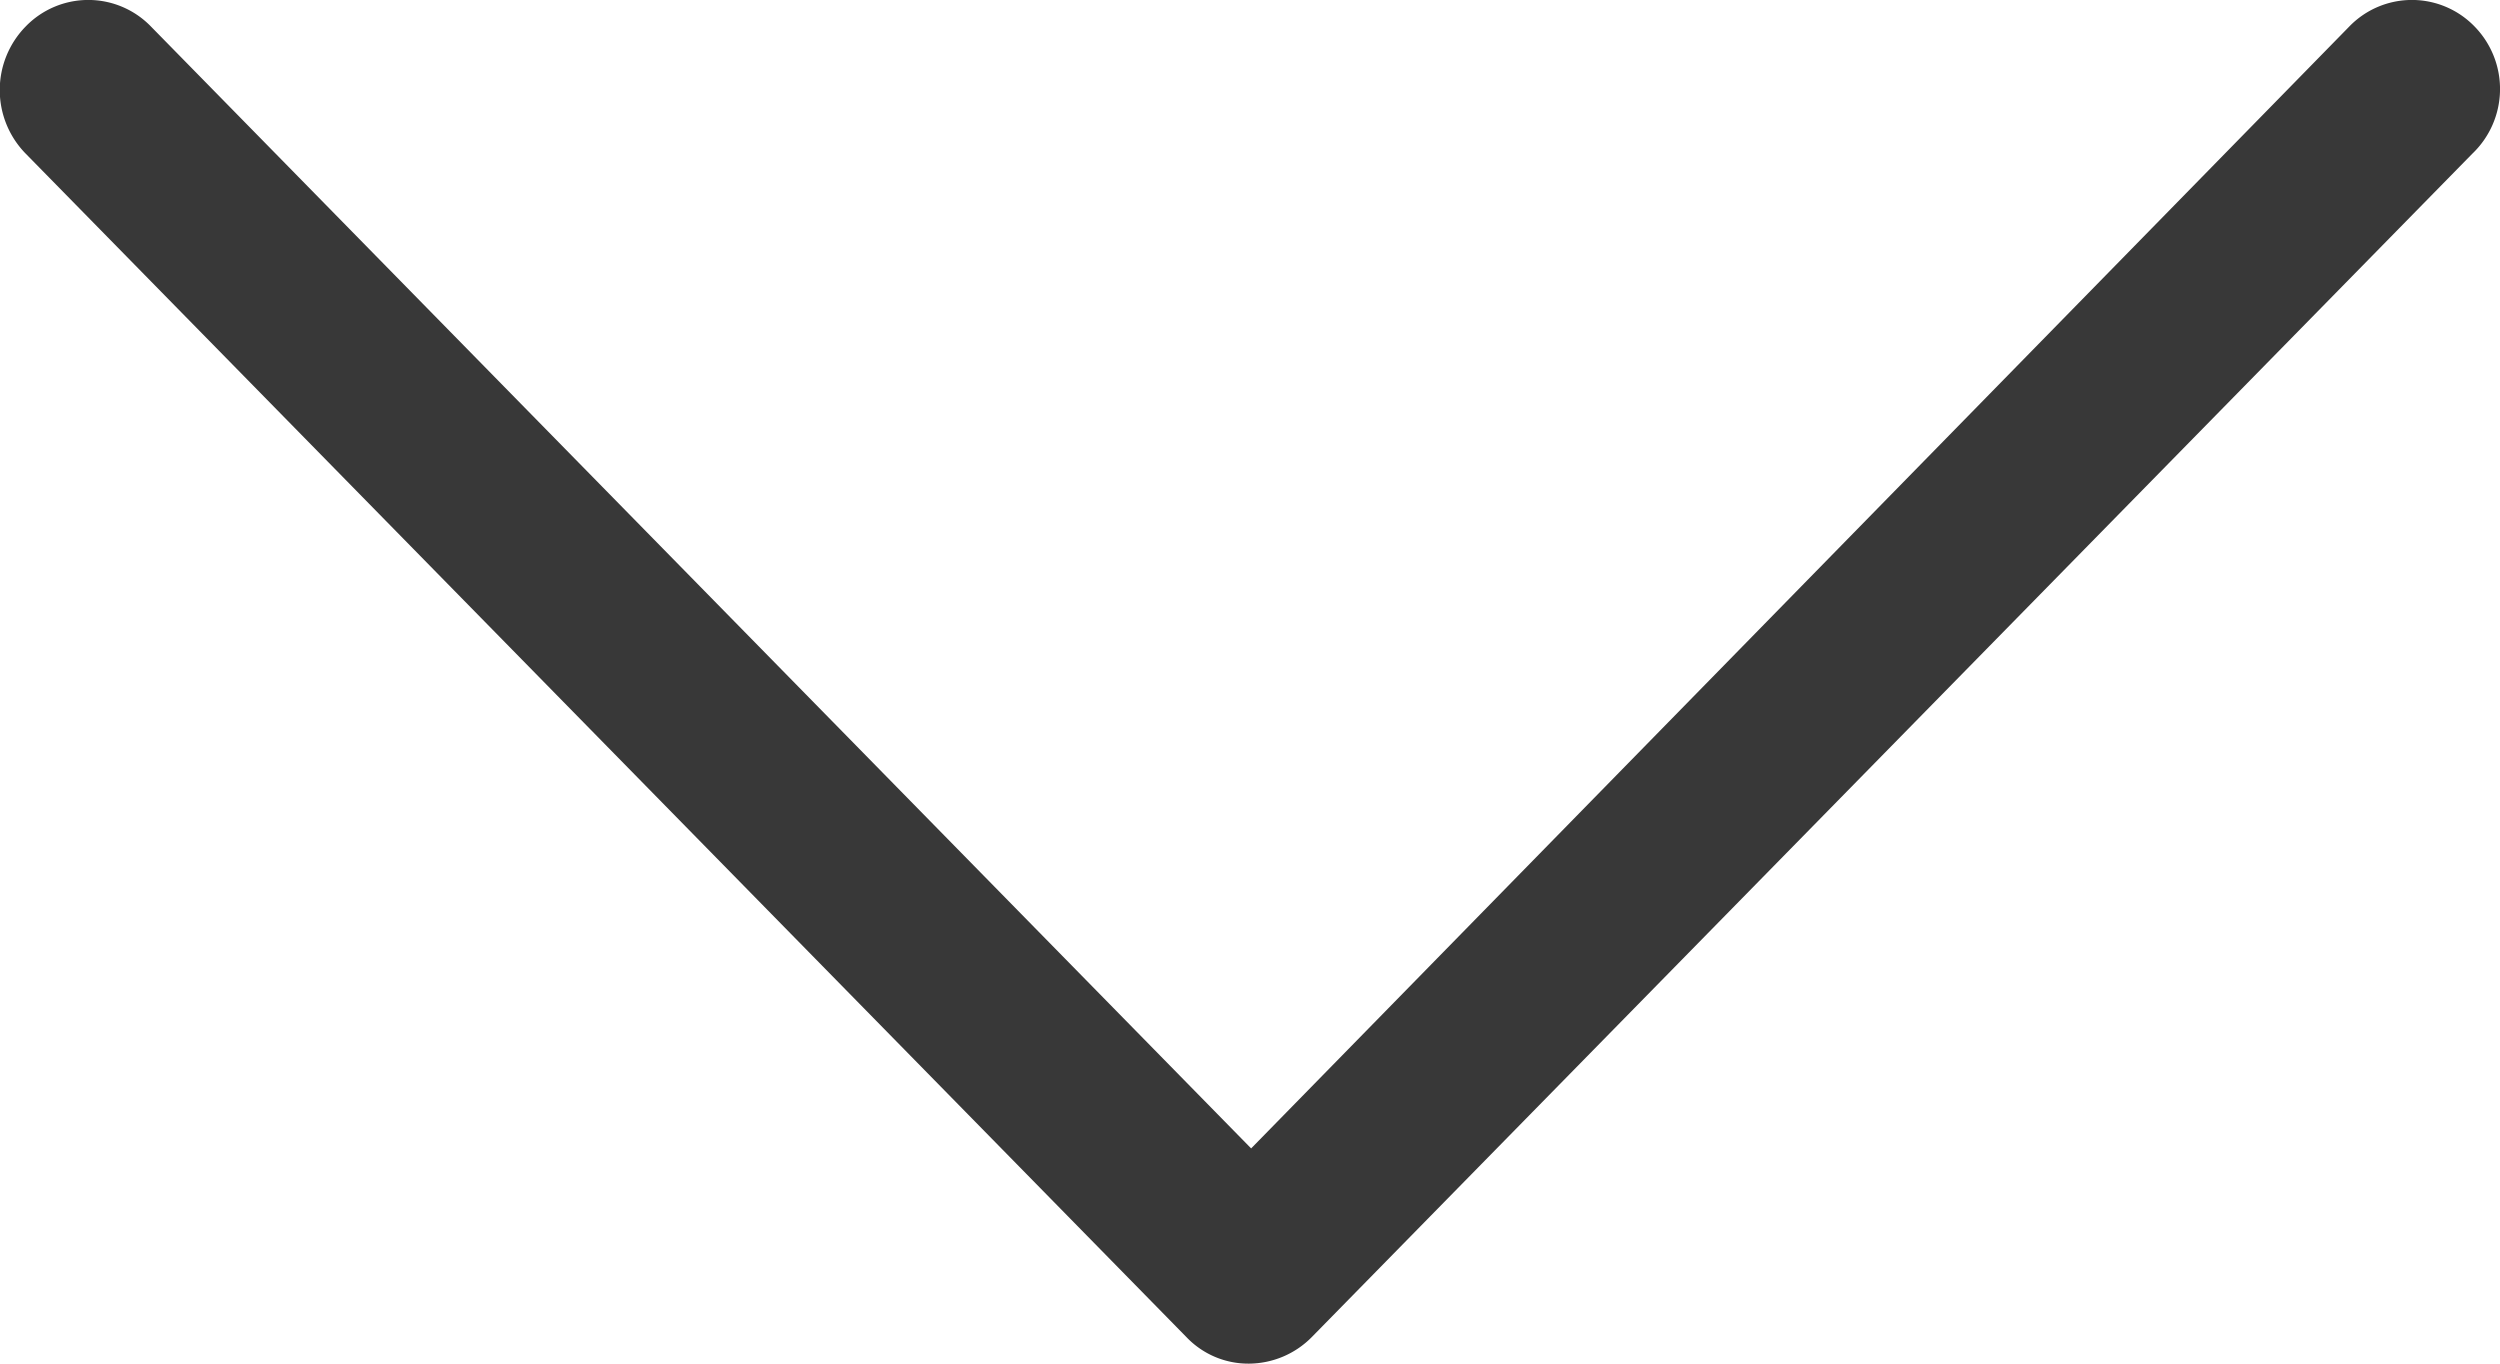 <svg xmlns="http://www.w3.org/2000/svg" width="22" height="12" viewBox="0 0 22 12">
  <path id="Path_869" data-name="Path 869" d="M28.175,33.632a.767.767,0,0,0-1.1,0l-9.665,9.874L7.727,33.632a.767.767,0,0,0-1.1,0,.8.8,0,0,0,0,1.121L16.842,45.168a.752.752,0,0,0,.55.232.783.783,0,0,0,.55-.232L28.156,34.753A.787.787,0,0,0,28.175,33.632Z" transform="translate(-6.4 -33.4)" fill="#383838"/>
</svg>
